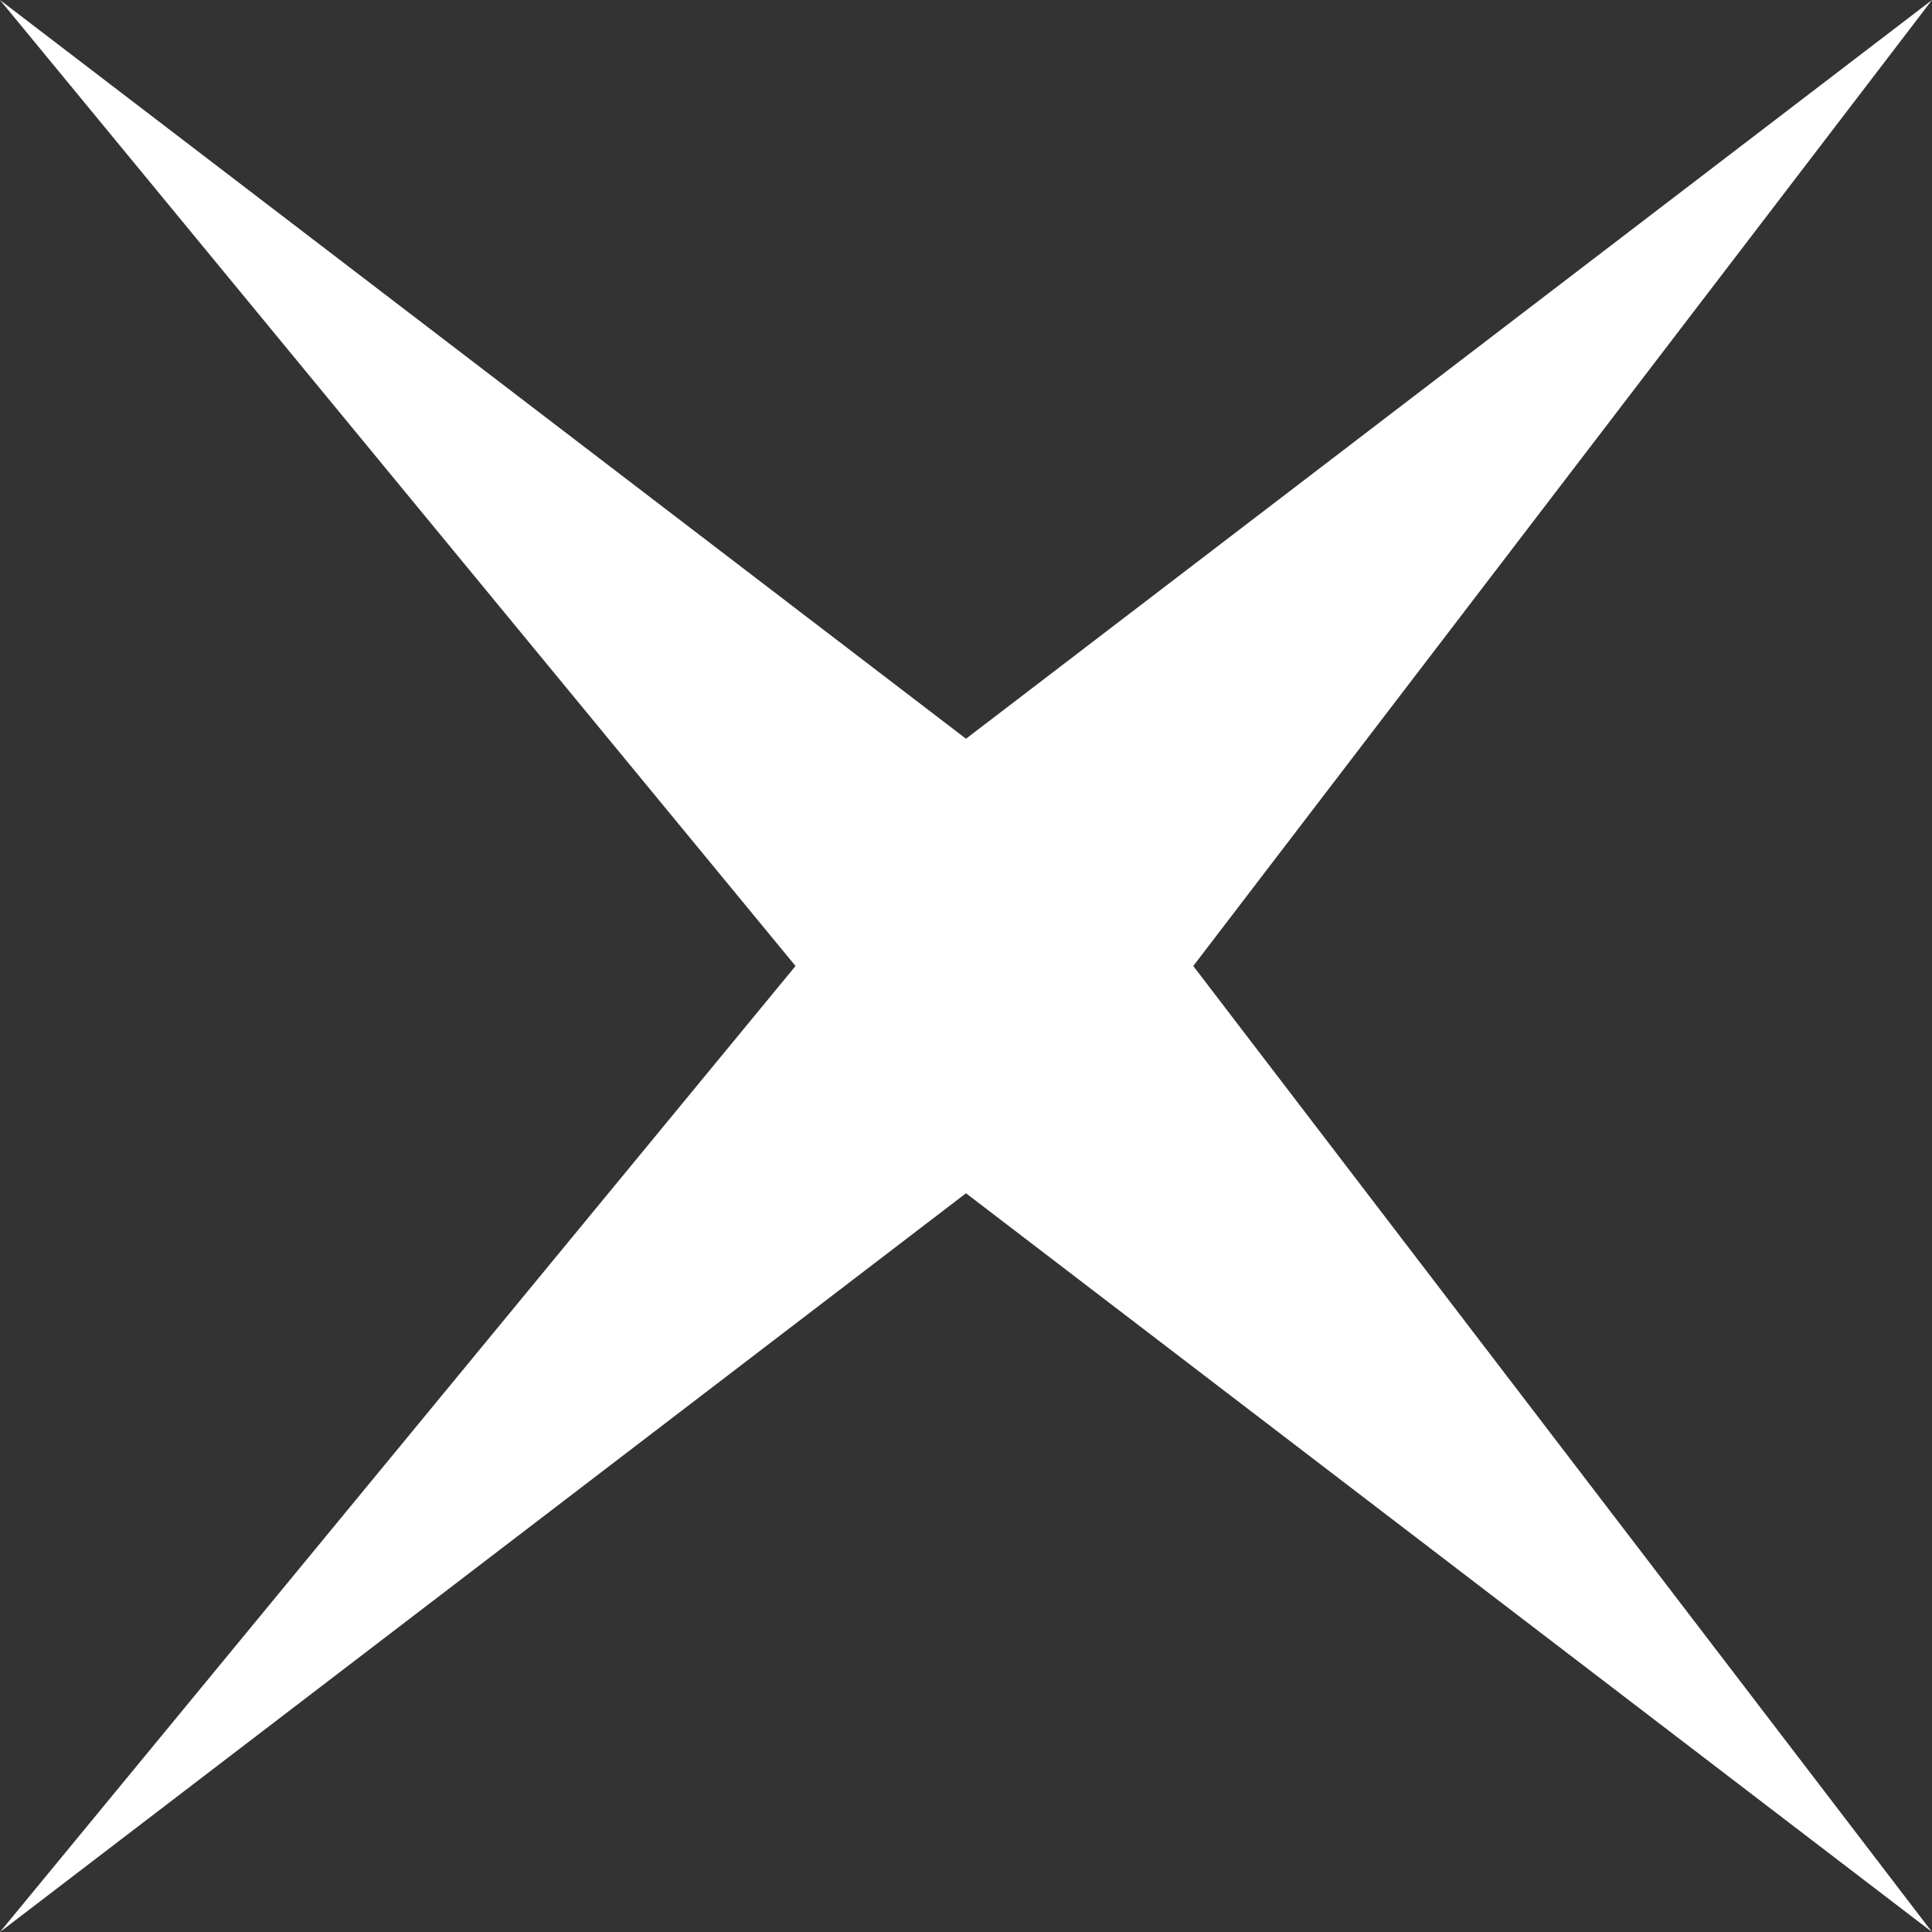 <svg width="30" height="30" viewBox="0 0 30 30" fill="none" xmlns="http://www.w3.org/2000/svg">
<rect x="0" y="0" width="30" height="30" fill="#333333" stroke="none"/>
<path d="M30 30L15 18.529L0 30L12.353 15L0 0L15 11.471L30 0L18.529 15L30 30Z" fill="white"/>
</svg>
